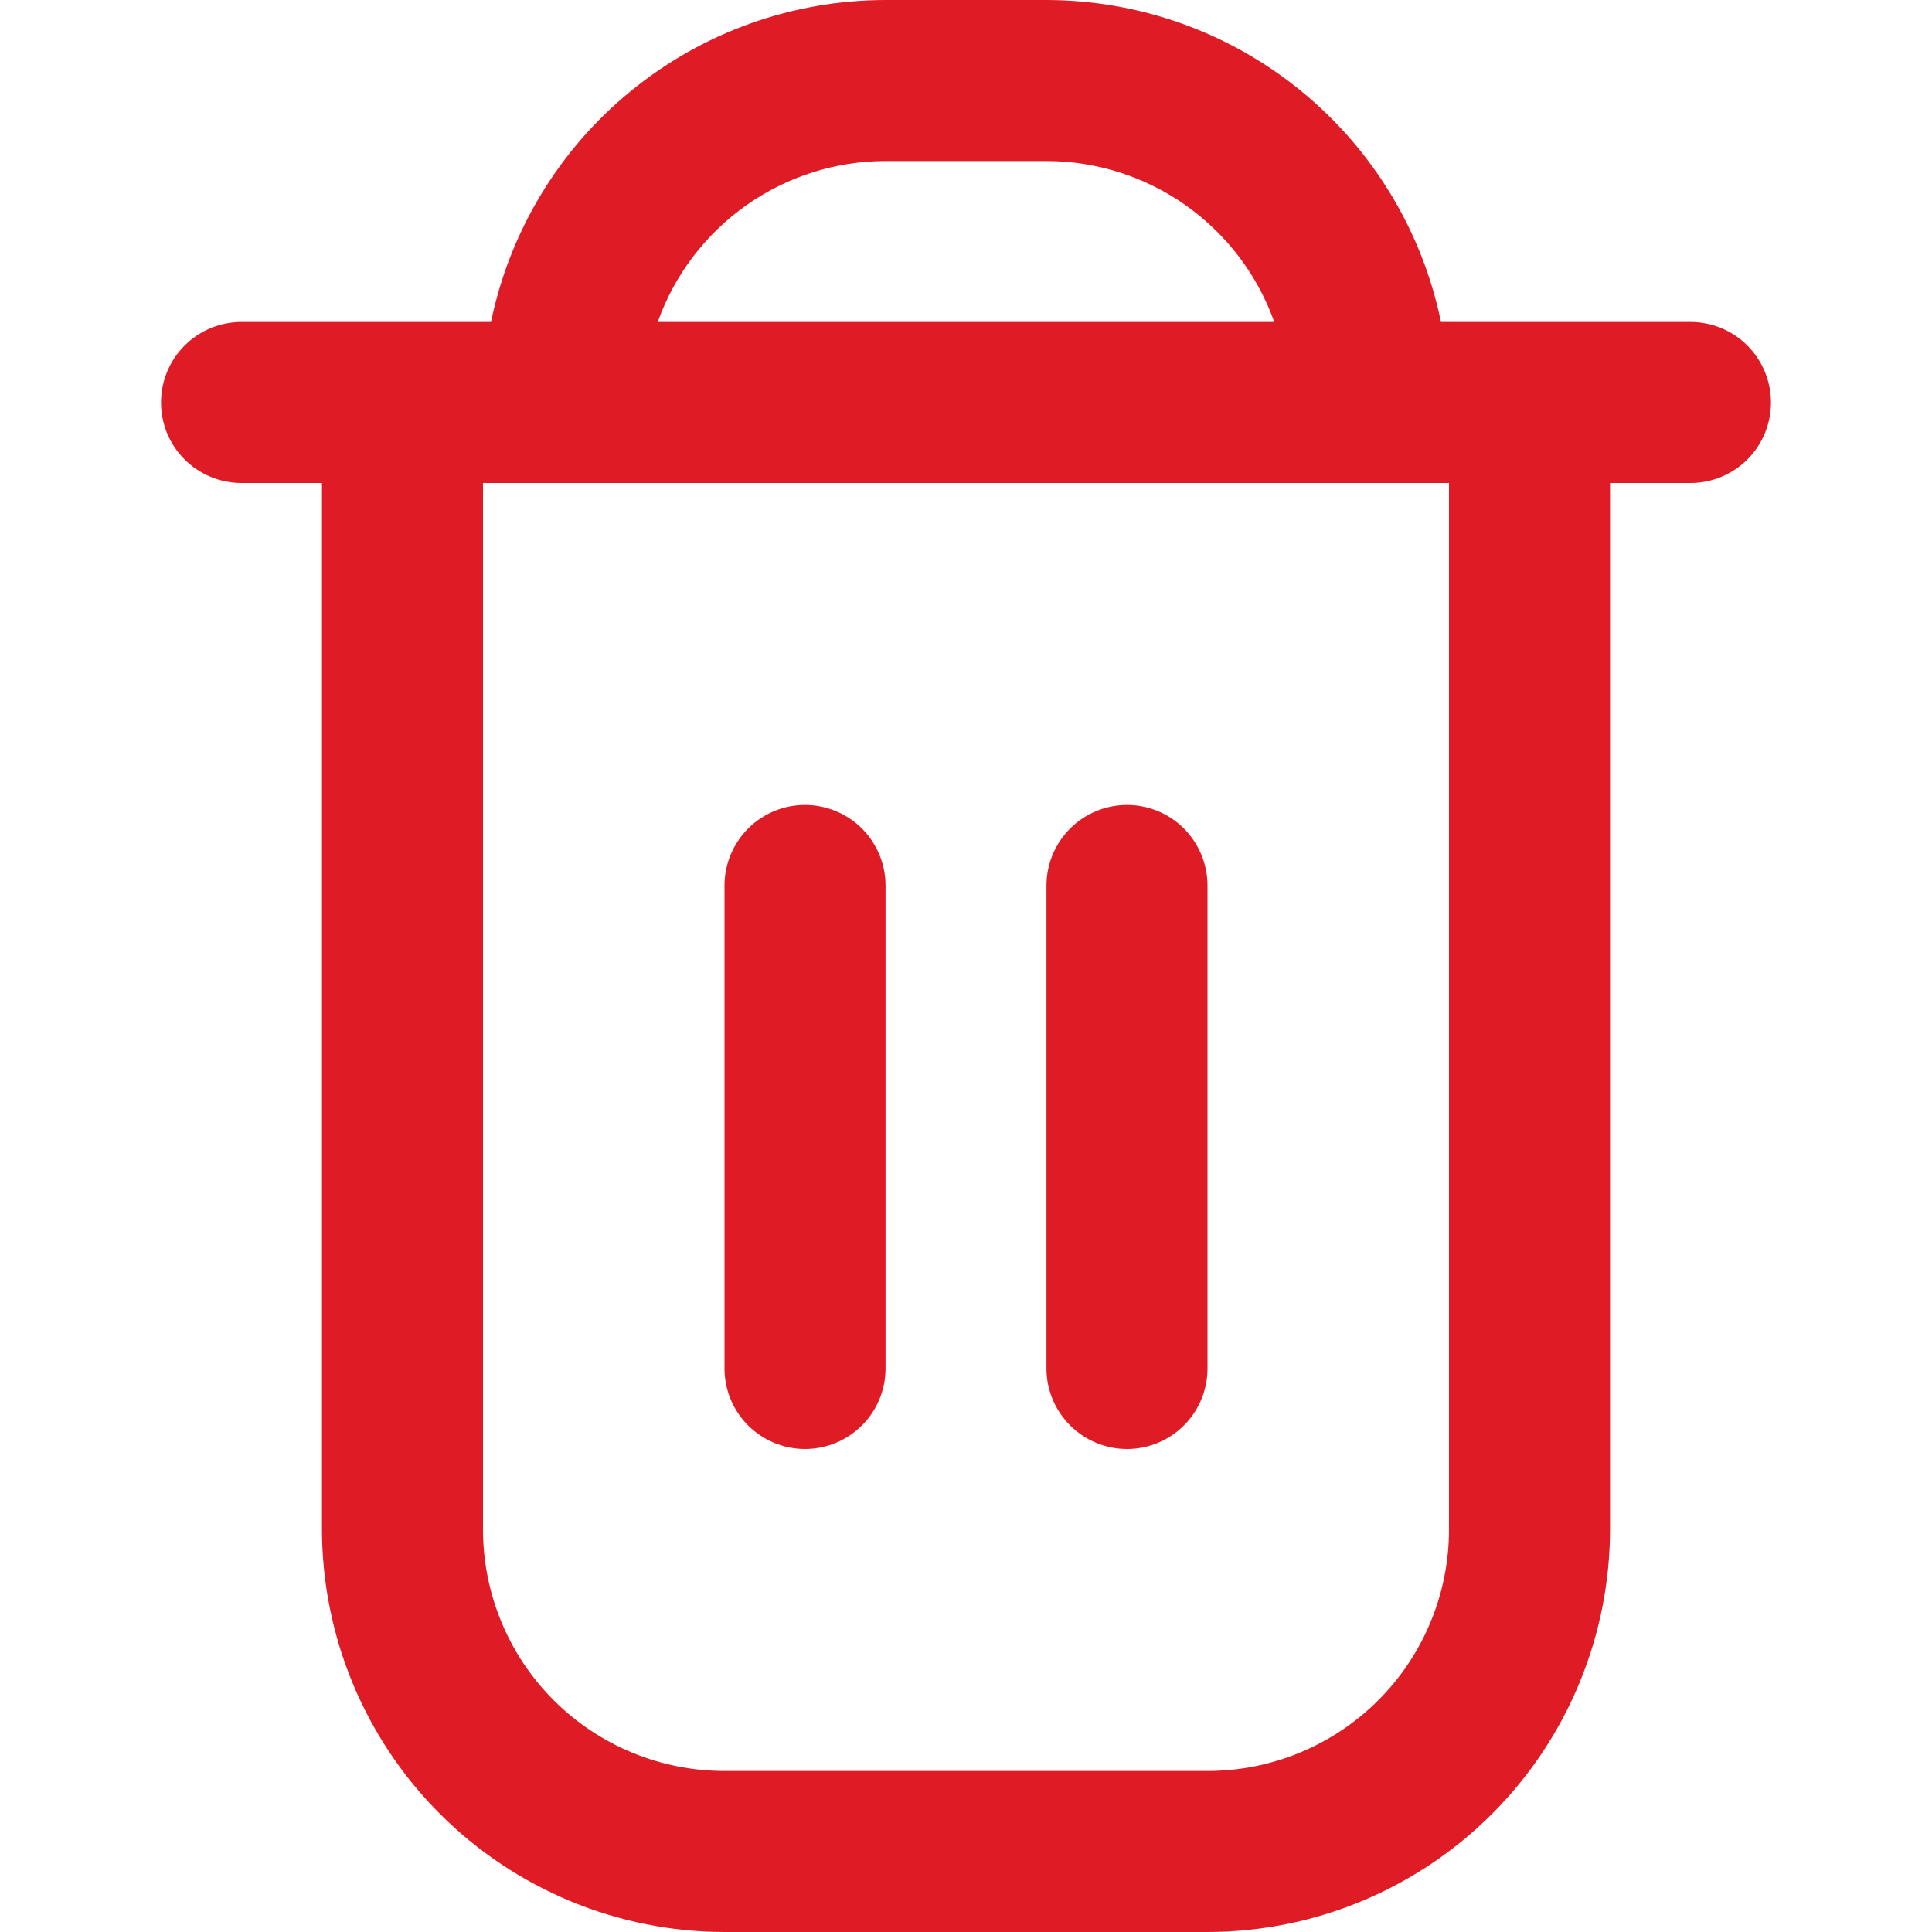<svg width="20" height="20" viewBox="0 0 20 20" fill="none" xmlns="http://www.w3.org/2000/svg">
<g clip-path="url(#clip0_0_344)">
<path d="M17.5 3.333H14.917C14.723 2.393 14.211 1.548 13.468 0.941C12.724 0.333 11.793 0.001 10.833 0L9.167 0C8.206 0.001 7.276 0.333 6.532 0.941C5.788 1.548 5.277 2.393 5.083 3.333H2.5C2.279 3.333 2.067 3.421 1.911 3.577C1.754 3.734 1.667 3.946 1.667 4.167C1.667 4.388 1.754 4.6 1.911 4.756C2.067 4.912 2.279 5 2.5 5H3.333V15.833C3.335 16.938 3.774 17.997 4.555 18.778C5.336 19.559 6.395 19.999 7.5 20H12.5C13.605 19.999 14.664 19.559 15.445 18.778C16.226 17.997 16.665 16.938 16.667 15.833V5H17.5C17.721 5 17.933 4.912 18.089 4.756C18.245 4.6 18.333 4.388 18.333 4.167C18.333 3.946 18.245 3.734 18.089 3.577C17.933 3.421 17.721 3.333 17.5 3.333ZM9.167 1.667H10.833C11.35 1.667 11.854 1.828 12.276 2.126C12.698 2.425 13.018 2.846 13.191 3.333H6.809C6.982 2.846 7.302 2.425 7.724 2.126C8.146 1.828 8.65 1.667 9.167 1.667ZM15 15.833C15 16.496 14.737 17.132 14.268 17.601C13.799 18.07 13.163 18.333 12.5 18.333H7.5C6.837 18.333 6.201 18.07 5.732 17.601C5.263 17.132 5 16.496 5 15.833V5H15V15.833Z" fill="#DF1C26"/>
<path d="M8.333 15C8.554 15 8.766 14.912 8.923 14.756C9.079 14.6 9.167 14.388 9.167 14.167V9.167C9.167 8.946 9.079 8.734 8.923 8.577C8.766 8.421 8.554 8.333 8.333 8.333C8.112 8.333 7.9 8.421 7.744 8.577C7.588 8.734 7.5 8.946 7.5 9.167V14.167C7.5 14.388 7.588 14.6 7.744 14.756C7.9 14.912 8.112 15 8.333 15Z" fill="#DF1C26"/>
<path d="M11.667 15C11.888 15 12.1 14.912 12.256 14.756C12.412 14.6 12.5 14.388 12.5 14.167V9.167C12.5 8.946 12.412 8.734 12.256 8.577C12.1 8.421 11.888 8.333 11.667 8.333C11.446 8.333 11.234 8.421 11.078 8.577C10.921 8.734 10.833 8.946 10.833 9.167V14.167C10.833 14.388 10.921 14.6 11.078 14.756C11.234 14.912 11.446 15 11.667 15Z" fill="#DF1C26"/>
</g>
<defs>
<clipPath id="clip0_0_344">
<rect width="20" height="20" fill="white"/>
</clipPath>
</defs>
</svg>
